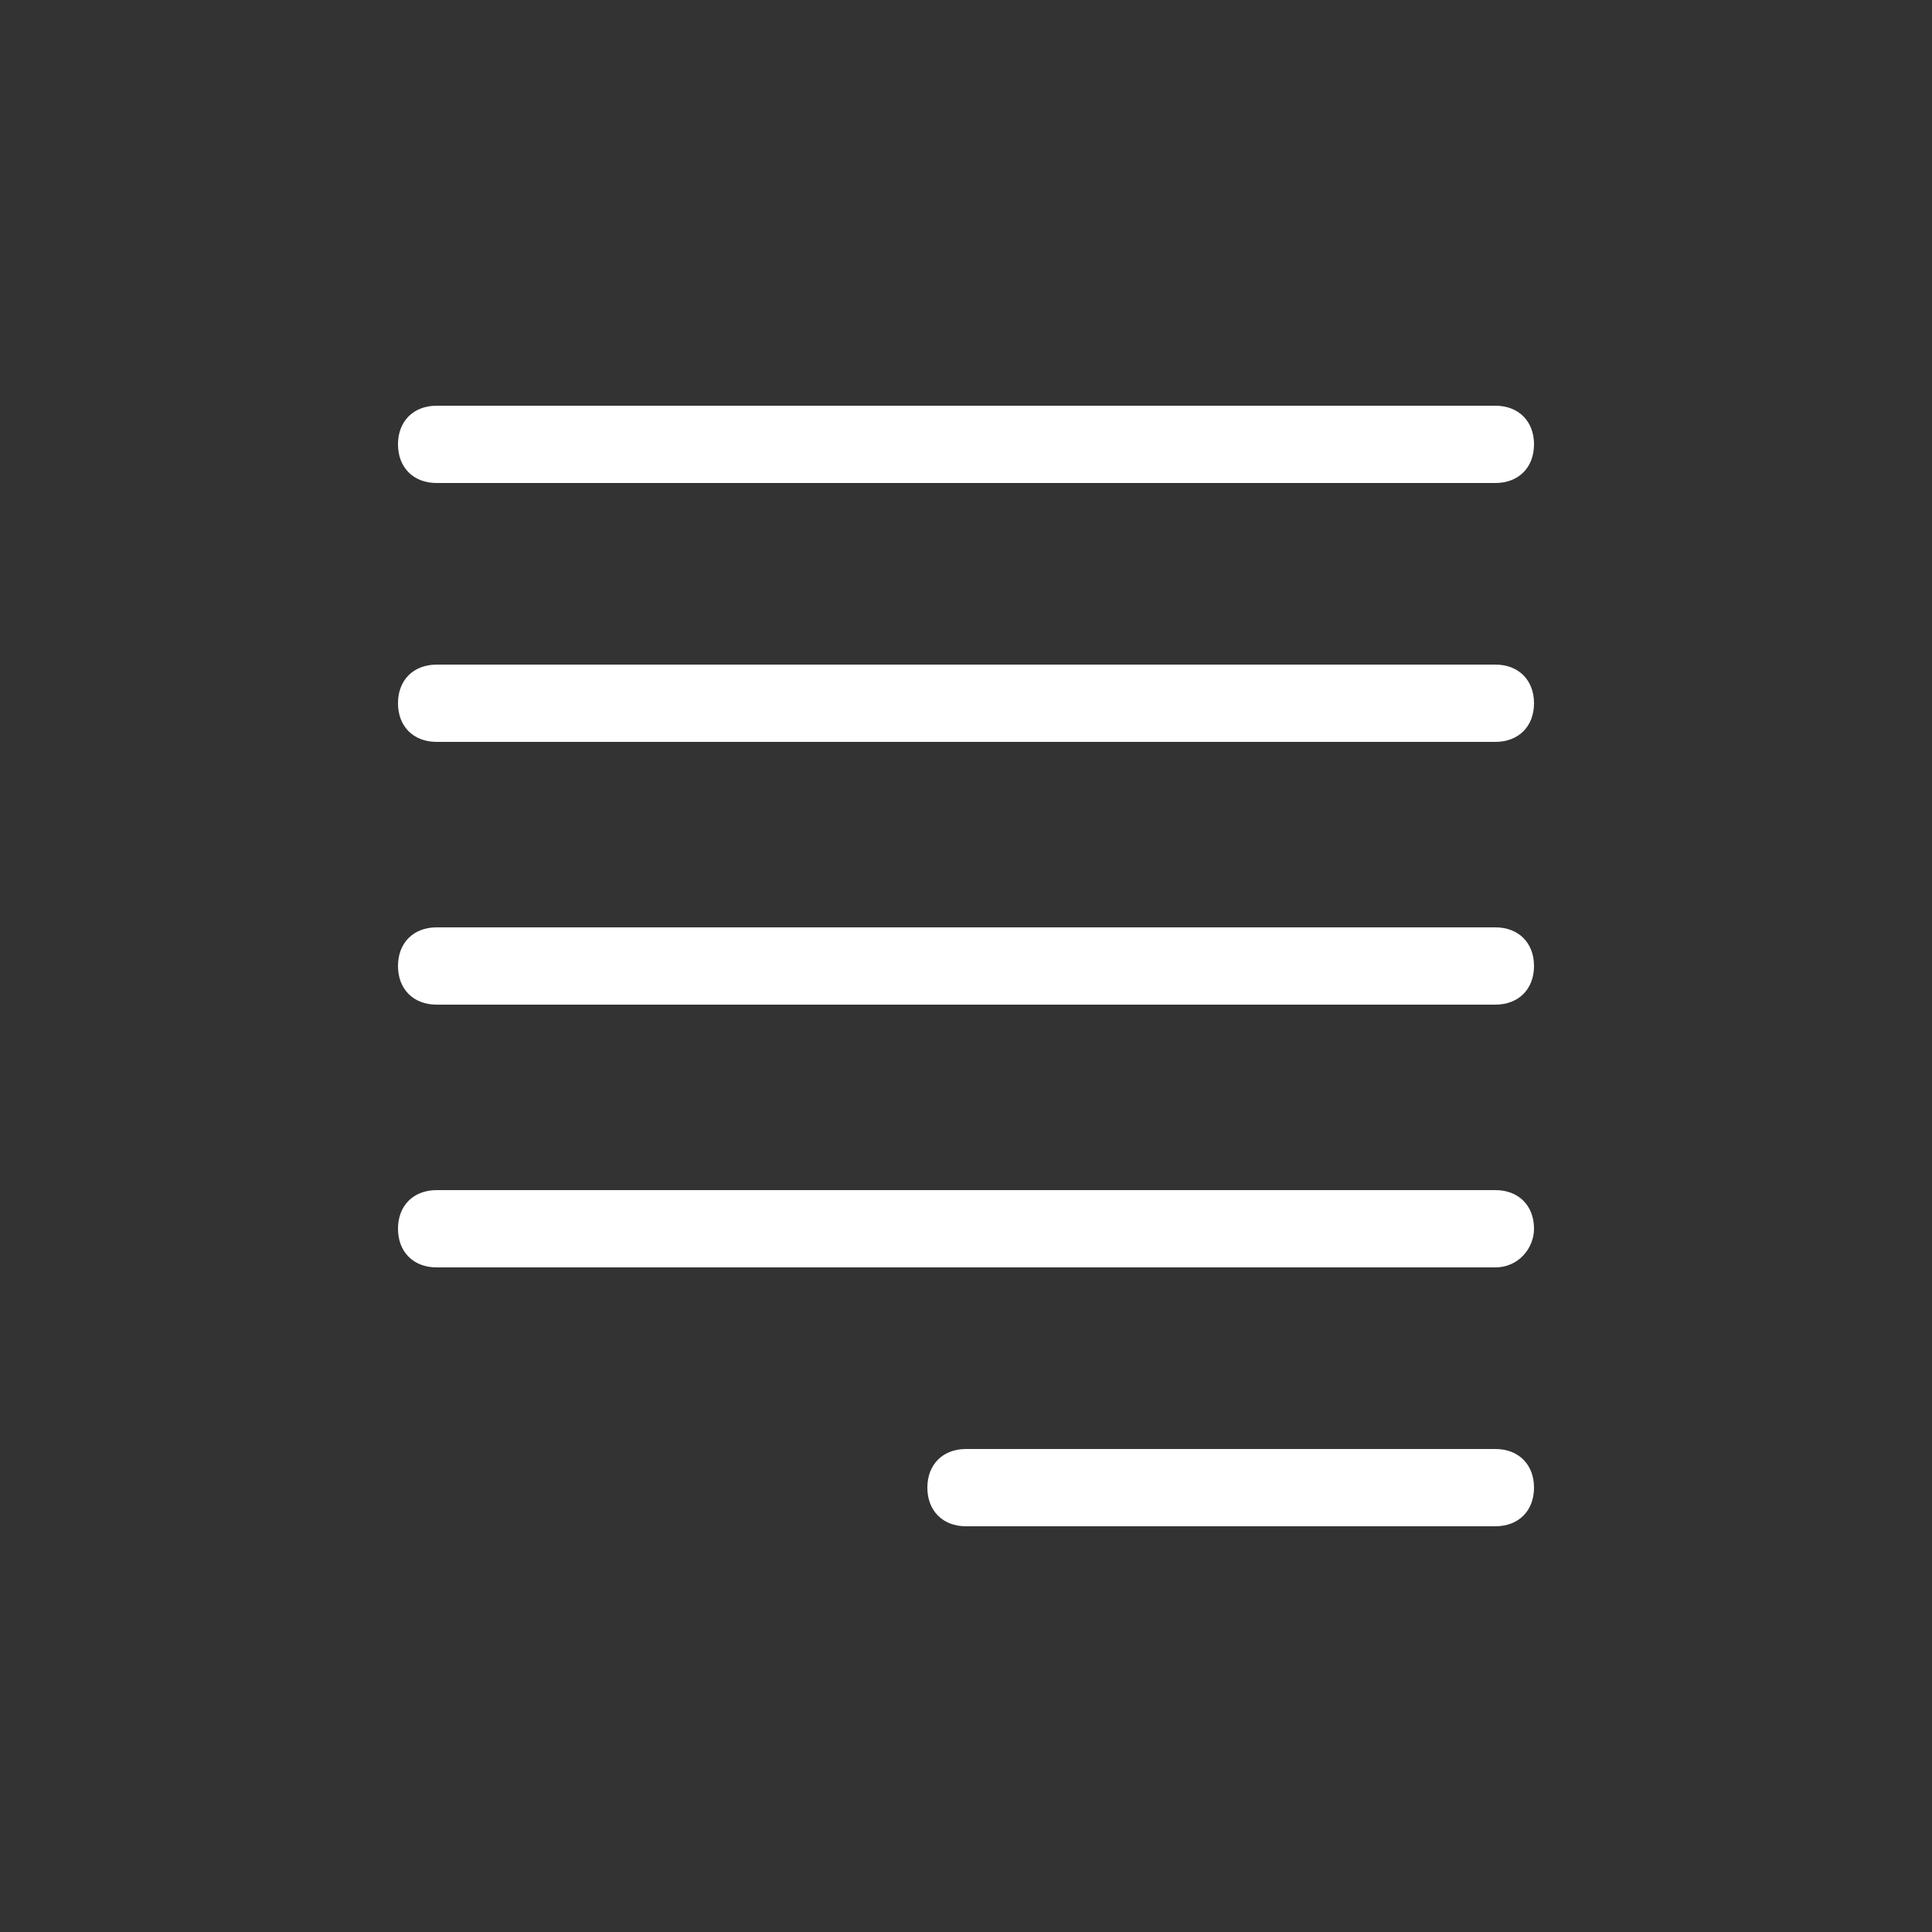 <?xml version="1.0" encoding="utf-8"?>
<!-- Generator: Adobe Illustrator 25.0.0, SVG Export Plug-In . SVG Version: 6.00 Build 0)  -->
<svg version="1.1" id="Warstwa_1" xmlns="http://www.w3.org/2000/svg" xmlns:xlink="http://www.w3.org/1999/xlink" x="0px" y="0px"
	 viewBox="0 0 50 50" style="enable-background:new 0 0 50 50;" xml:space="preserve">
<rect x="0" y="0" width="50" height="50" fill="#333333" stroke="none"/>
<style type="text/css">
	.st0{fill:#FFFFFF;}
</style>
<g>
	<g>
		<line x1="10.3" y1="11.5" x2="39.7" y2="11.5"/>
		<path class="st0" d="M38.7,12.5H11.3c-0.6,0-1-0.4-1-1v0c0-0.6,0.4-1,1-1h27.4c0.6,0,1,0.4,1,1v0C39.7,12.1,39.3,12.5,38.7,12.5z"
			/>
	</g>
	<g>
		<line x1="10.3" y1="18.2" x2="39.7" y2="18.2"/>
		<path class="st0" d="M38.7,19.2H11.3c-0.6,0-1-0.4-1-1v0c0-0.6,0.4-1,1-1h27.4c0.6,0,1,0.4,1,1v0C39.7,18.8,39.3,19.2,38.7,19.2z"
			/>
	</g>
	<g>
		<line x1="10.3" y1="25" x2="39.7" y2="25"/>
		<path class="st0" d="M38.7,26H11.3c-0.6,0-1-0.4-1-1v0c0-0.6,0.4-1,1-1h27.4c0.6,0,1,0.4,1,1v0C39.7,25.6,39.3,26,38.7,26z"/>
	</g>
	<g>
		<line x1="10.3" y1="31.7" x2="39.7" y2="31.7"/>
		<path class="st0" d="M38.7,32.8H11.3c-0.6,0-1-0.4-1-1v0c0-0.6,0.4-1,1-1h27.4c0.6,0,1,0.4,1,1v0C39.7,32.3,39.3,32.8,38.7,32.8z"
			/>
	</g>
	<g>
		<line x1="24" y1="38.5" x2="39.7" y2="38.5"/>
		<path class="st0" d="M38.7,39.5H25c-0.6,0-1-0.4-1-1l0,0c0-0.6,0.4-1,1-1h13.7c0.6,0,1,0.4,1,1l0,0C39.7,39.1,39.3,39.5,38.7,39.5
			z"/>
	</g>
</g>
</svg>
